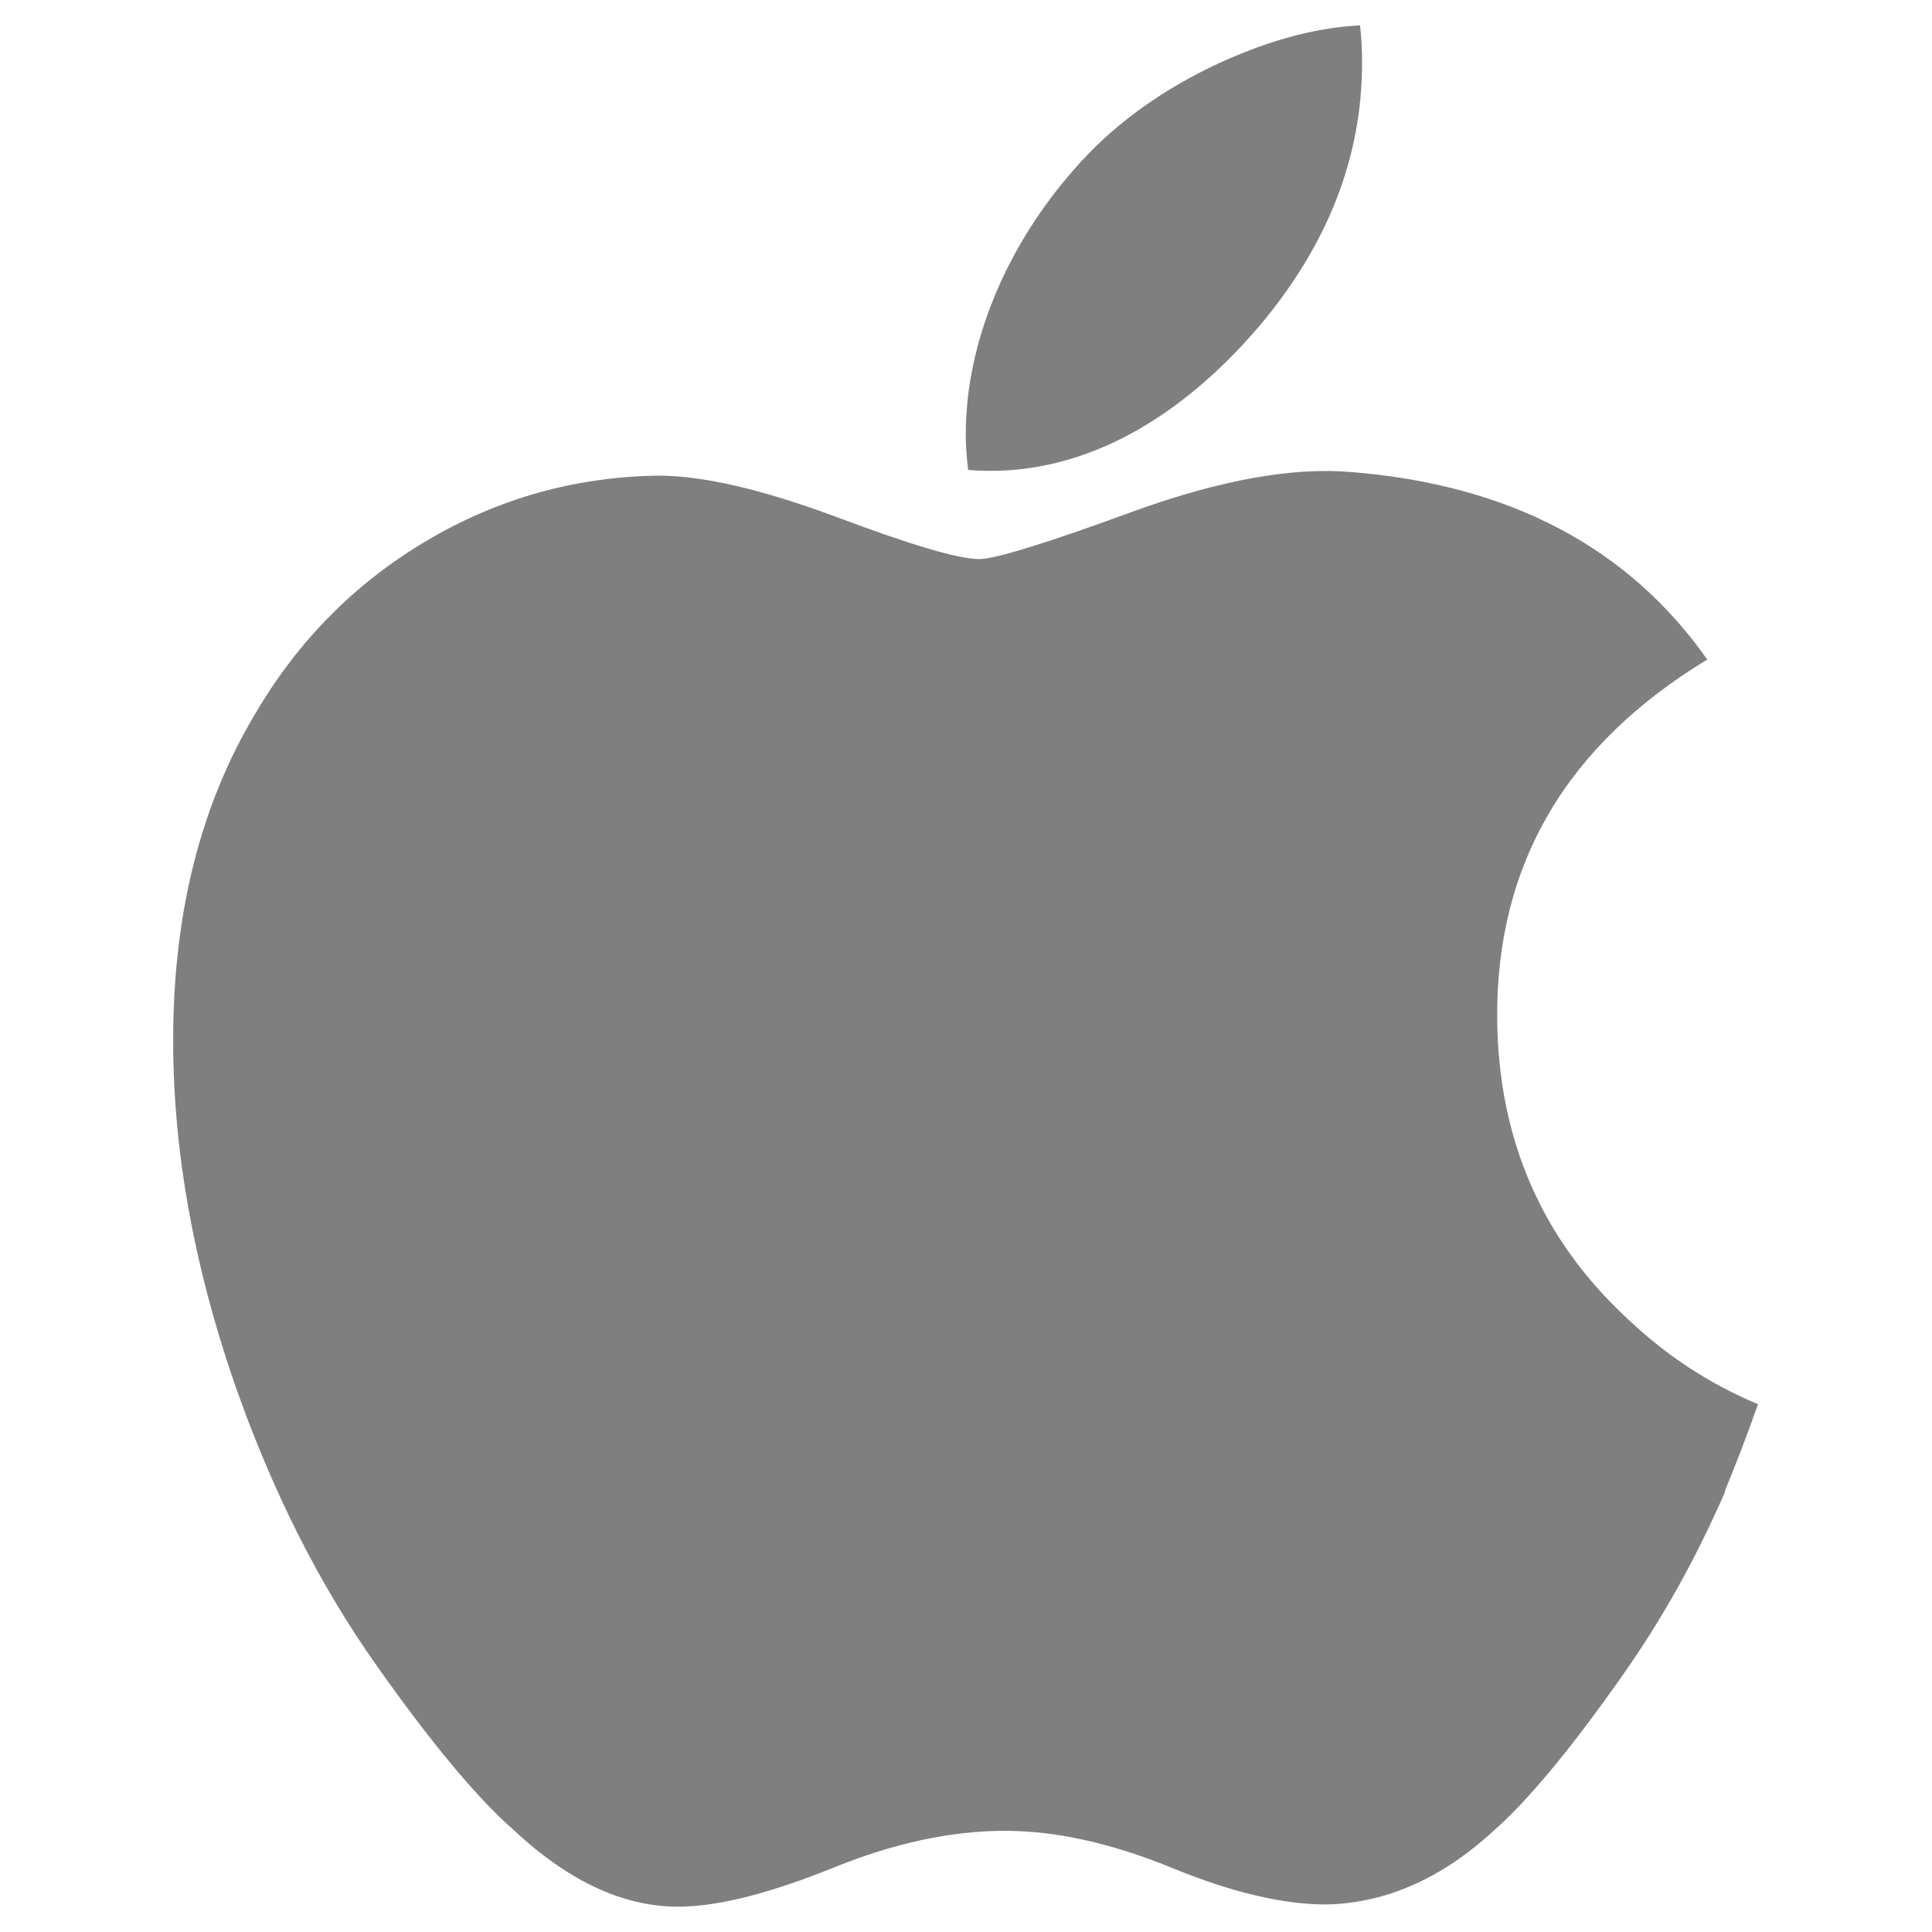 <svg xmlns="http://www.w3.org/2000/svg" width="16" height="16" zoomAndPan="disable" preserveAspectRatio="xmaxYmax"><path d="M14.287 12.352c-.236.544-.515 1.045-.838 1.506-.44.628-.803 1.062-1.08 1.304-.43.396-.893.6-1.388.61-.355 0-.783-.1-1.28-.305-.5-.204-.96-.305-1.38-.305-.44 0-.913.1-1.418.305-.506.204-.914.31-1.225.322-.475.02-.948-.19-1.42-.63-.3-.262-.677-.712-1.128-1.35-.484-.68-.882-1.47-1.194-2.37-.334-.972-.502-1.914-.502-2.825 0-1.045.226-1.945.678-2.7.355-.606.827-1.084 1.42-1.435.59-.35 1.23-.53 1.917-.54.378 0 .87.116 1.485.345.612.23 1.005.346 1.177.346.13 0 .565-.134 1.305-.406.7-.25 1.29-.356 1.773-.315 1.31.105 2.295.622 2.95 1.553-1.172.71-1.752 1.705-1.74 2.98.01.995.37 1.823 1.08 2.48.32.304.68.54 1.08.707-.088.25-.18.49-.276.722zM11.28.522c0 .78-.284 1.506-.852 2.18-.684.8-1.513 1.263-2.41 1.19-.012-.094-.02-.192-.02-.295 0-.748.327-1.55.905-2.203.29-.332.656-.607 1.1-.827.446-.217.866-.337 1.26-.357.013.104.017.208.017.312z" opacity=".5"/></svg>